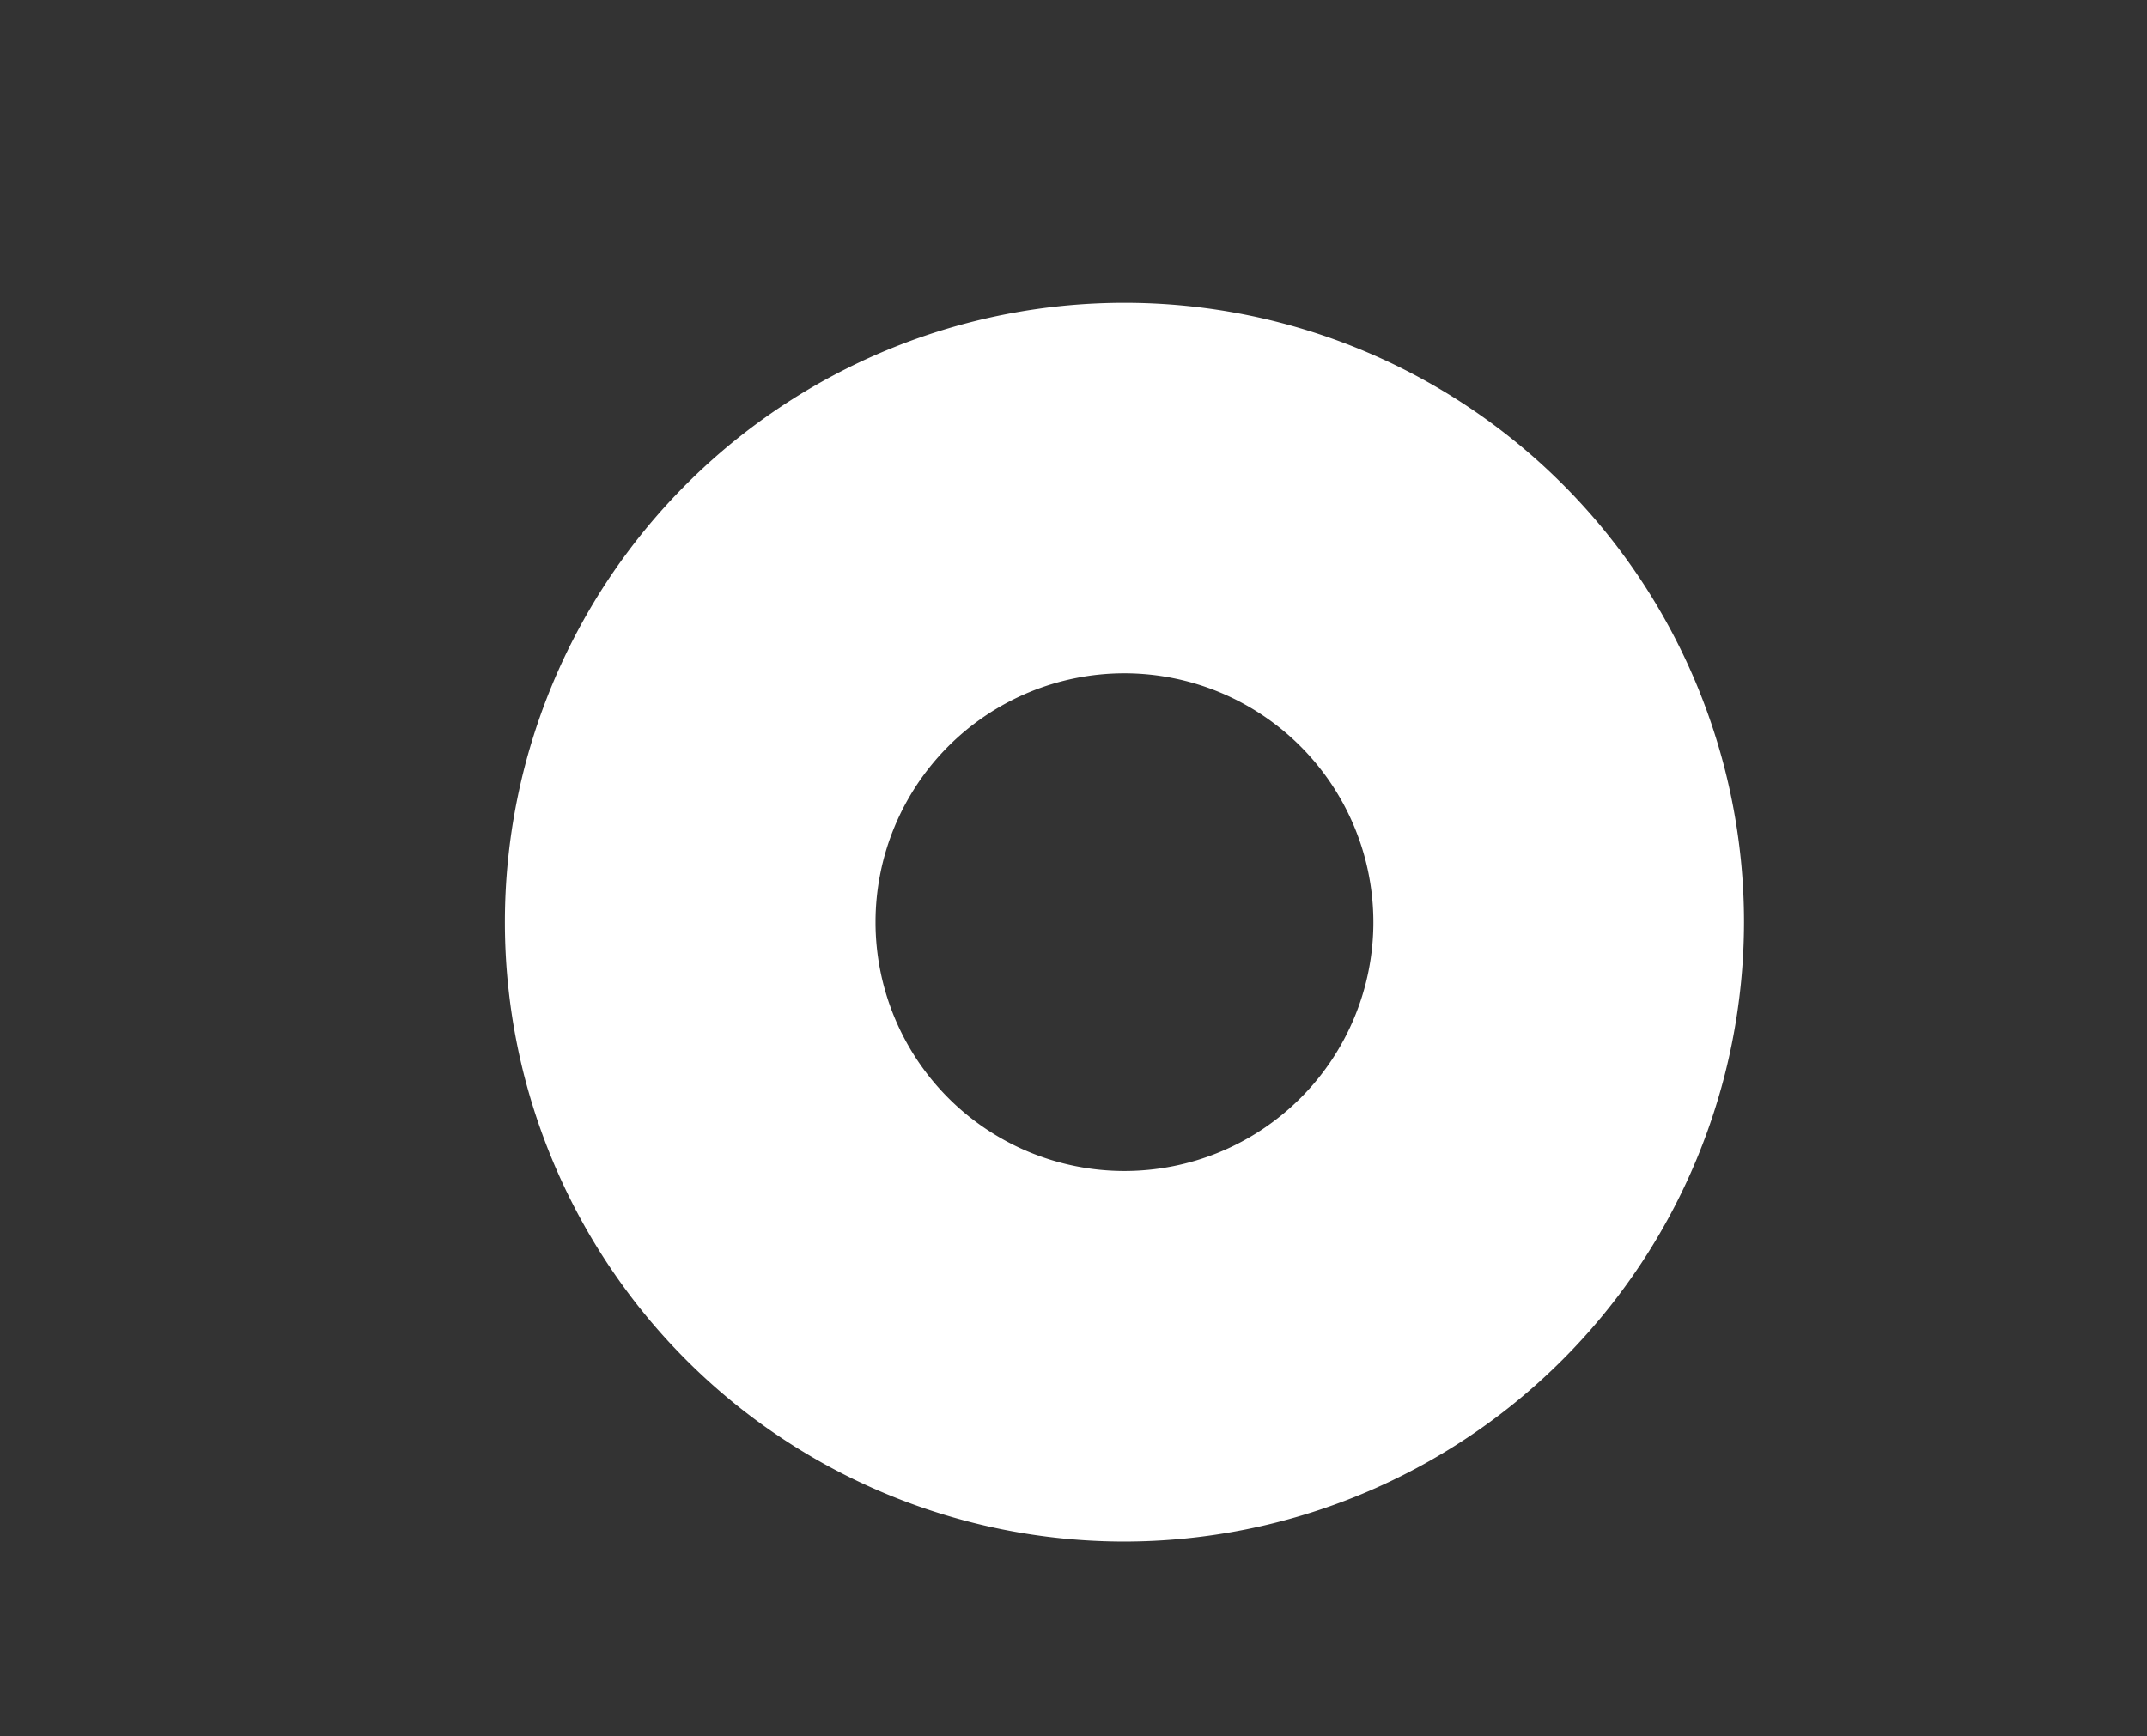 <svg xmlns="http://www.w3.org/2000/svg" xmlns:xlink="http://www.w3.org/1999/xlink" viewBox="0 0 97.55 78.91"><rect x="0" y="0" width="97.55" height="78.91" fill="#333333" stroke="none"/><defs><clipPath id="clip-path" transform="translate(22.94 13.76)"><path d="M28.15.77A27.35,27.35,0,1,0,55.5,28.12,27.35,27.35,0,0,0,28.15.77Zm0,39.46A12.11,12.11,0,1,1,40.26,28.12,12.11,12.11,0,0,1,28.15,40.23Z" fill="#fff"/></clipPath></defs><g id="Layer_2" data-name="Layer 2"><g id="Ñëîé_1" data-name="Ñëîé 1"><path d="M28.15,56.3A28.15,28.15,0,1,1,56.3,28.15,28.18,28.18,0,0,1,28.15,56.3Zm0-54.7A26.55,26.55,0,1,0,54.7,28.15,26.58,26.58,0,0,0,28.15,1.6Zm0,39.46A12.91,12.91,0,1,1,41.06,28.15,12.92,12.92,0,0,1,28.15,41.06Zm0-24.22A11.31,11.31,0,1,0,39.46,28.15,11.32,11.32,0,0,0,28.15,16.84Z" transform="translate(22.94 13.76)" fill="#fff"/><path d="M28.15.77A27.35,27.35,0,1,0,55.5,28.12,27.35,27.35,0,0,0,28.15.77Zm0,39.46A12.11,12.11,0,1,1,40.26,28.12,12.11,12.11,0,0,1,28.15,40.23Z" transform="translate(22.94 13.76)" fill="#fff"/><g clip-path="url(#clip-path)"><circle cx="9.75" cy="1.49" r="1.49" fill="#fff"/><circle cx="18.01" cy="1.49" r="1.49" fill="#fff"/><path d="M-7.69-7.22A1.49,1.49,0,0,1-9.18-5.73a1.49,1.49,0,0,1-1.48-1.49A1.49,1.49,0,0,1-9.18-8.71,1.49,1.49,0,0,1-7.69-7.22Z" transform="translate(22.94 13.76)" fill="#fff"/><circle cx="26.26" cy="1.49" r="1.49" fill="#fff"/><path d="M.57-7.22A1.49,1.49,0,0,1-.92-5.73,1.49,1.49,0,0,1-2.41-7.22,1.49,1.49,0,0,1-.92-8.71,1.49,1.49,0,0,1,.57-7.22Z" transform="translate(22.94 13.76)" fill="#fff"/><path d="M13-12.27a1.49,1.49,0,0,1-1.49,1.49A1.49,1.49,0,0,1,10-12.27a1.49,1.49,0,0,1,1.49-1.48A1.49,1.49,0,0,1,13-12.27Z" transform="translate(22.94 13.76)" fill="#fff"/><path d="M8.76-7.22A1.49,1.49,0,0,1,7.28-5.73,1.49,1.49,0,0,1,5.79-7.22,1.49,1.49,0,0,1,7.28-8.71,1.49,1.49,0,0,1,8.76-7.22Z" transform="translate(22.94 13.76)" fill="#fff"/><path d="M21.26-12.27a1.48,1.48,0,0,1-1.48,1.49,1.49,1.49,0,0,1-1.49-1.49,1.49,1.49,0,0,1,1.49-1.48A1.48,1.48,0,0,1,21.26-12.27Z" transform="translate(22.94 13.76)" fill="#fff"/><path d="M17-7.22a1.49,1.49,0,0,1-1.48,1.49,1.49,1.49,0,0,1-1.49-1.49,1.49,1.49,0,0,1,1.49-1.49A1.49,1.49,0,0,1,17-7.22Z" transform="translate(22.94 13.76)" fill="#fff"/><circle cx="50.92" cy="1.49" r="1.49" fill="#fff"/><path d="M25.22-7.22a1.49,1.49,0,0,1-1.49,1.49,1.49,1.49,0,0,1-1.48-1.49,1.49,1.49,0,0,1,1.48-1.49A1.49,1.49,0,0,1,25.22-7.22Z" transform="translate(22.94 13.76)" fill="#fff"/><circle cx="59.18" cy="1.49" r="1.49" fill="#fff"/><path d="M33.48-7.22A1.49,1.49,0,0,1,32-5.73,1.49,1.49,0,0,1,30.5-7.22,1.49,1.49,0,0,1,32-8.71,1.49,1.49,0,0,1,33.48-7.22Z" transform="translate(22.94 13.76)" fill="#fff"/><path d="M45.92-12.27a1.49,1.49,0,0,1-1.49,1.49,1.49,1.49,0,0,1-1.49-1.49,1.49,1.49,0,0,1,1.49-1.48A1.49,1.49,0,0,1,45.92-12.27Z" transform="translate(22.94 13.76)" fill="#fff"/><path d="M41.68-7.22a1.49,1.49,0,0,1-1.49,1.49A1.49,1.49,0,0,1,38.7-7.22a1.49,1.49,0,0,1,1.49-1.49A1.49,1.49,0,0,1,41.68-7.22Z" transform="translate(22.94 13.76)" fill="#fff"/><path d="M54.17-12.27a1.48,1.48,0,0,1-1.48,1.49,1.49,1.49,0,0,1-1.49-1.49,1.49,1.49,0,0,1,1.49-1.48A1.48,1.48,0,0,1,54.17-12.27Z" transform="translate(22.94 13.76)" fill="#fff"/><path d="M49.93-7.22a1.49,1.49,0,0,1-1.48,1.49A1.49,1.49,0,0,1,47-7.22a1.49,1.49,0,0,1,1.49-1.49A1.49,1.49,0,0,1,49.93-7.22Z" transform="translate(22.94 13.76)" fill="#fff"/><path d="M62.39-12.27a1.49,1.49,0,0,1-1.49,1.49,1.49,1.49,0,0,1-1.49-1.49,1.49,1.49,0,0,1,1.49-1.48A1.49,1.49,0,0,1,62.39-12.27Z" transform="translate(22.94 13.76)" fill="#fff"/><path d="M58.15-7.22a1.49,1.49,0,0,1-1.49,1.49,1.49,1.49,0,0,1-1.49-1.49,1.49,1.49,0,0,1,1.49-1.49A1.49,1.49,0,0,1,58.15-7.22Z" transform="translate(22.94 13.76)" fill="#fff"/><path d="M70.58-12.27a1.48,1.48,0,0,1-1.48,1.49,1.49,1.49,0,0,1-1.49-1.49,1.49,1.49,0,0,1,1.49-1.48A1.48,1.48,0,0,1,70.58-12.27Z" transform="translate(22.94 13.76)" fill="#fff"/><path d="M66.34-7.22a1.49,1.49,0,0,1-1.48,1.49,1.49,1.49,0,0,1-1.49-1.49,1.49,1.49,0,0,1,1.49-1.49A1.49,1.49,0,0,1,66.34-7.22Z" transform="translate(22.94 13.76)" fill="#fff"/><path d="M74.6-7.22a1.49,1.49,0,0,1-1.48,1.49,1.49,1.49,0,0,1-1.49-1.49,1.49,1.49,0,0,1,1.49-1.49A1.49,1.49,0,0,1,74.6-7.22Z" transform="translate(22.94 13.76)" fill="#fff"/><path d="M-11.71-2.14A1.49,1.49,0,0,1-13.2-.65a1.49,1.49,0,0,1-1.48-1.49A1.49,1.49,0,0,1-13.2-3.63,1.49,1.49,0,0,1-11.71-2.14Z" transform="translate(22.94 13.76)" fill="#fff"/><path d="M-3.45-2.14A1.49,1.49,0,0,1-4.94-.65,1.49,1.49,0,0,1-6.42-2.14,1.49,1.49,0,0,1-4.94-3.63,1.49,1.49,0,0,1-3.45-2.14Z" transform="translate(22.94 13.76)" fill="#fff"/><path d="M4.81-2.14A1.49,1.49,0,0,1,3.32-.65,1.49,1.49,0,0,1,1.83-2.14,1.49,1.49,0,0,1,3.32-3.63,1.49,1.49,0,0,1,4.81-2.14Z" transform="translate(22.94 13.76)" fill="#fff"/><path d="M13-2.14A1.49,1.49,0,0,1,11.52-.65,1.49,1.49,0,0,1,10-2.14a1.49,1.49,0,0,1,1.49-1.49A1.49,1.49,0,0,1,13-2.14Z" transform="translate(22.94 13.76)" fill="#fff"/><path d="M21.26-2.14A1.49,1.49,0,0,1,19.78-.65a1.49,1.49,0,0,1-1.49-1.49,1.49,1.49,0,0,1,1.49-1.49A1.49,1.49,0,0,1,21.26-2.14Z" transform="translate(22.94 13.76)" fill="#fff"/><path d="M29.46-2.14A1.49,1.49,0,0,1,28-.65a1.49,1.49,0,0,1-1.48-1.49A1.49,1.49,0,0,1,28-3.63,1.49,1.49,0,0,1,29.46-2.14Z" transform="translate(22.94 13.76)" fill="#fff"/><path d="M37.72-2.14A1.49,1.49,0,0,1,36.23-.65a1.49,1.49,0,0,1-1.48-1.49,1.49,1.49,0,0,1,1.48-1.49A1.49,1.49,0,0,1,37.72-2.14Z" transform="translate(22.94 13.76)" fill="#fff"/><path d="M45.92-2.14A1.49,1.49,0,0,1,44.43-.65a1.49,1.49,0,0,1-1.49-1.49,1.49,1.49,0,0,1,1.49-1.49A1.49,1.49,0,0,1,45.92-2.14Z" transform="translate(22.94 13.76)" fill="#fff"/><path d="M54.17-2.14A1.49,1.49,0,0,1,52.69-.65,1.49,1.49,0,0,1,51.2-2.14a1.49,1.49,0,0,1,1.49-1.49A1.49,1.49,0,0,1,54.17-2.14Z" transform="translate(22.94 13.76)" fill="#fff"/><path d="M62.39-2.14A1.49,1.49,0,0,1,60.9-.65a1.49,1.49,0,0,1-1.49-1.49A1.49,1.49,0,0,1,60.9-3.63,1.49,1.49,0,0,1,62.39-2.14Z" transform="translate(22.94 13.76)" fill="#fff"/><path d="M70.58-2.14A1.49,1.49,0,0,1,69.1-.65a1.49,1.49,0,0,1-1.49-1.49A1.49,1.49,0,0,1,69.1-3.63,1.49,1.49,0,0,1,70.58-2.14Z" transform="translate(22.94 13.76)" fill="#fff"/><path d="M-7.69,2.91A1.49,1.49,0,0,1-9.18,4.39a1.48,1.48,0,0,1-1.48-1.48A1.49,1.49,0,0,1-9.18,1.42,1.49,1.49,0,0,1-7.69,2.91Z" transform="translate(22.94 13.76)" fill="#fff"/><circle cx="22.02" cy="16.67" r="1.49" fill="#fff"/><circle cx="30.22" cy="16.67" r="1.49" fill="#fff"/><circle cx="38.48" cy="16.67" r="1.49" fill="#fff"/><circle cx="46.68" cy="16.67" r="1.49" fill="#fff"/><path d="M33.48,2.91A1.49,1.49,0,1,1,32,1.42,1.49,1.49,0,0,1,33.48,2.91Z" transform="translate(22.94 13.76)" fill="#fff"/><path d="M41.68,2.91a1.49,1.49,0,1,1-1.49-1.49A1.49,1.49,0,0,1,41.68,2.91Z" transform="translate(22.94 13.76)" fill="#fff"/><circle cx="71.39" cy="16.67" r="1.49" fill="#fff"/><path d="M58.15,2.91a1.49,1.49,0,1,1-1.49-1.49A1.49,1.49,0,0,1,58.15,2.91Z" transform="translate(22.94 13.76)" fill="#fff"/><circle cx="87.8" cy="16.67" r="1.49" fill="#fff"/><circle cx="96.06" cy="16.67" r="1.49" fill="#fff"/><circle cx="9.75" cy="21.75" r="1.49" fill="#fff"/><circle cx="18.01" cy="21.75" r="1.49" fill="#fff"/><path d="M-7.69,13a1.49,1.49,0,0,1-1.49,1.49A1.49,1.49,0,0,1-10.66,13a1.48,1.48,0,0,1,1.48-1.48A1.49,1.49,0,0,1-7.69,13Z" transform="translate(22.94 13.76)" fill="#fff"/><circle cx="26.26" cy="21.75" r="1.49" fill="#fff"/><path d="M.57,13A1.49,1.49,0,0,1-.92,14.52,1.49,1.49,0,0,1-2.41,13,1.49,1.49,0,0,1-.92,11.55,1.49,1.49,0,0,1,.57,13Z" transform="translate(22.94 13.76)" fill="#fff"/><path d="M13,8A1.49,1.49,0,1,1,11.52,6.5,1.49,1.49,0,0,1,13,8Z" transform="translate(22.94 13.76)" fill="#fff"/><path d="M8.76,13a1.49,1.49,0,1,1-1.48-1.48A1.49,1.49,0,0,1,8.76,13Z" transform="translate(22.94 13.76)" fill="#fff"/><path d="M21.26,8a1.49,1.49,0,0,1-3,0,1.49,1.49,0,1,1,3,0Z" transform="translate(22.94 13.76)" fill="#fff"/><path d="M17,13a1.49,1.49,0,1,1-1.48-1.48A1.49,1.49,0,0,1,17,13Z" transform="translate(22.94 13.76)" fill="#fff"/><circle cx="50.92" cy="21.75" r="1.49" fill="#fff"/><path d="M25.22,13a1.49,1.49,0,1,1-3,0,1.49,1.49,0,0,1,3,0Z" transform="translate(22.94 13.76)" fill="#fff"/><circle cx="59.18" cy="21.75" r="1.49" fill="#fff"/><path d="M33.48,13A1.49,1.49,0,1,1,32,11.55,1.49,1.49,0,0,1,33.48,13Z" transform="translate(22.94 13.76)" fill="#fff"/><path d="M45.92,8A1.49,1.49,0,1,1,44.43,6.5,1.49,1.49,0,0,1,45.92,8Z" transform="translate(22.94 13.76)" fill="#fff"/><path d="M41.68,13a1.49,1.49,0,1,1-1.49-1.48A1.49,1.49,0,0,1,41.68,13Z" transform="translate(22.94 13.76)" fill="#fff"/><path d="M54.17,8a1.49,1.49,0,0,1-3,0,1.49,1.49,0,1,1,3,0Z" transform="translate(22.94 13.76)" fill="#fff"/><path d="M49.93,13a1.49,1.49,0,1,1-1.48-1.48A1.49,1.49,0,0,1,49.93,13Z" transform="translate(22.94 13.76)" fill="#fff"/><path d="M62.39,8A1.49,1.49,0,1,1,60.9,6.5,1.49,1.49,0,0,1,62.39,8Z" transform="translate(22.94 13.76)" fill="#fff"/><path d="M58.15,13a1.49,1.49,0,1,1-1.49-1.48A1.49,1.49,0,0,1,58.15,13Z" transform="translate(22.94 13.76)" fill="#fff"/><path d="M70.58,8a1.49,1.49,0,0,1-3,0,1.49,1.49,0,1,1,3,0Z" transform="translate(22.94 13.76)" fill="#fff"/><path d="M66.34,13a1.49,1.49,0,1,1-1.48-1.48A1.49,1.49,0,0,1,66.34,13Z" transform="translate(22.94 13.76)" fill="#fff"/><path d="M74.6,13a1.49,1.49,0,1,1-1.48-1.48A1.49,1.49,0,0,1,74.6,13Z" transform="translate(22.94 13.76)" fill="#fff"/><path d="M-11.71,18.11A1.49,1.49,0,0,1-13.2,19.6a1.49,1.49,0,0,1-1.48-1.49,1.48,1.48,0,0,1,1.48-1.48A1.48,1.48,0,0,1-11.71,18.11Z" transform="translate(22.94 13.76)" fill="#fff"/><path d="M-3.45,18.11A1.49,1.49,0,0,1-4.94,19.6a1.49,1.49,0,0,1-1.48-1.49,1.48,1.48,0,0,1,1.48-1.48A1.49,1.49,0,0,1-3.45,18.11Z" transform="translate(22.94 13.76)" fill="#fff"/><path d="M4.81,18.11a1.49,1.49,0,1,1-1.49-1.48A1.49,1.49,0,0,1,4.81,18.11Z" transform="translate(22.94 13.76)" fill="#fff"/><path d="M13,18.11a1.49,1.49,0,1,1-1.49-1.48A1.49,1.49,0,0,1,13,18.11Z" transform="translate(22.94 13.76)" fill="#fff"/><path d="M21.26,18.11a1.49,1.49,0,1,1-1.48-1.48A1.49,1.49,0,0,1,21.26,18.11Z" transform="translate(22.94 13.76)" fill="#fff"/><path d="M29.46,18.11a1.49,1.49,0,1,1-3,0,1.49,1.49,0,0,1,3,0Z" transform="translate(22.94 13.76)" fill="#fff"/><path d="M37.72,18.11a1.49,1.49,0,1,1-3,0,1.49,1.49,0,0,1,3,0Z" transform="translate(22.94 13.76)" fill="#fff"/><path d="M45.92,18.11a1.49,1.49,0,1,1-1.49-1.48A1.49,1.49,0,0,1,45.92,18.11Z" transform="translate(22.94 13.76)" fill="#fff"/><path d="M54.17,18.11a1.49,1.49,0,1,1-1.48-1.48A1.49,1.49,0,0,1,54.17,18.11Z" transform="translate(22.94 13.76)" fill="#fff"/><path d="M62.39,18.11a1.49,1.49,0,1,1-1.49-1.48A1.49,1.49,0,0,1,62.39,18.11Z" transform="translate(22.94 13.76)" fill="#fff"/><path d="M70.58,18.11a1.49,1.49,0,1,1-1.48-1.48A1.49,1.49,0,0,1,70.58,18.11Z" transform="translate(22.94 13.76)" fill="#fff"/><path d="M-7.69,23.16a1.49,1.49,0,0,1-1.49,1.49,1.49,1.49,0,0,1-1.48-1.49,1.49,1.49,0,0,1,1.48-1.49A1.49,1.49,0,0,1-7.69,23.16Z" transform="translate(22.94 13.76)" fill="#fff"/><circle cx="22.02" cy="36.92" r="1.49" fill="#fff"/><circle cx="30.22" cy="36.92" r="1.49" fill="#fff"/><circle cx="38.48" cy="36.92" r="1.49" fill="#fff"/><circle cx="46.68" cy="36.92" r="1.49" fill="#fff"/><path d="M33.48,23.16A1.49,1.49,0,1,1,32,21.67,1.49,1.49,0,0,1,33.48,23.16Z" transform="translate(22.94 13.76)" fill="#fff"/><path d="M41.68,23.16a1.49,1.49,0,1,1-1.49-1.49A1.49,1.49,0,0,1,41.68,23.16Z" transform="translate(22.94 13.76)" fill="#fff"/><circle cx="71.39" cy="36.92" r="1.49" fill="#fff"/><path d="M58.15,23.16a1.49,1.49,0,1,1-1.49-1.49A1.49,1.49,0,0,1,58.15,23.16Z" transform="translate(22.94 13.76)" fill="#fff"/><circle cx="87.8" cy="36.92" r="1.49" fill="#fff"/><circle cx="96.06" cy="36.92" r="1.49" fill="#fff"/><circle cx="9.75" cy="42" r="1.49" fill="#fff"/><circle cx="18.01" cy="42" r="1.49" fill="#fff"/><path d="M-7.69,33.29a1.49,1.49,0,0,1-1.49,1.48,1.48,1.48,0,0,1-1.48-1.48A1.48,1.48,0,0,1-9.18,31.8,1.49,1.49,0,0,1-7.69,33.29Z" transform="translate(22.94 13.76)" fill="#fff"/><circle cx="26.26" cy="42" r="1.49" fill="#fff"/><path d="M.57,33.29A1.49,1.49,0,0,1-.92,34.77a1.49,1.49,0,0,1-1.49-1.48A1.49,1.49,0,0,1-.92,31.8,1.49,1.49,0,0,1,.57,33.29Z" transform="translate(22.94 13.76)" fill="#fff"/><path d="M13,28.24a1.49,1.49,0,1,1-1.49-1.49A1.49,1.49,0,0,1,13,28.24Z" transform="translate(22.94 13.76)" fill="#fff"/><path d="M8.76,33.29A1.49,1.49,0,1,1,7.28,31.8,1.48,1.48,0,0,1,8.76,33.29Z" transform="translate(22.94 13.76)" fill="#fff"/><path d="M21.26,28.24a1.49,1.49,0,1,1-1.48-1.49A1.49,1.49,0,0,1,21.26,28.24Z" transform="translate(22.94 13.76)" fill="#fff"/><path d="M17,33.29a1.49,1.49,0,1,1-1.48-1.49A1.48,1.48,0,0,1,17,33.29Z" transform="translate(22.94 13.76)" fill="#fff"/><circle cx="50.92" cy="42" r="1.49" fill="#fff"/><path d="M25.22,33.29a1.49,1.49,0,1,1-1.49-1.49A1.49,1.49,0,0,1,25.22,33.29Z" transform="translate(22.94 13.76)" fill="#fff"/><circle cx="59.18" cy="42" r="1.49" fill="#fff"/><path d="M33.48,33.29A1.49,1.49,0,1,1,32,31.8,1.49,1.49,0,0,1,33.48,33.29Z" transform="translate(22.94 13.76)" fill="#fff"/><path d="M45.92,28.24a1.49,1.49,0,1,1-1.49-1.49A1.49,1.49,0,0,1,45.92,28.24Z" transform="translate(22.94 13.76)" fill="#fff"/><path d="M41.68,33.29a1.49,1.49,0,1,1-1.49-1.49A1.49,1.49,0,0,1,41.68,33.29Z" transform="translate(22.94 13.76)" fill="#fff"/><path d="M54.17,28.24a1.49,1.49,0,1,1-1.48-1.49A1.49,1.49,0,0,1,54.17,28.24Z" transform="translate(22.94 13.76)" fill="#fff"/><path d="M49.93,33.29a1.49,1.49,0,1,1-1.48-1.49A1.48,1.48,0,0,1,49.93,33.29Z" transform="translate(22.94 13.76)" fill="#fff"/><path d="M62.39,28.24a1.49,1.49,0,1,1-1.49-1.49A1.49,1.49,0,0,1,62.39,28.24Z" transform="translate(22.94 13.76)" fill="#fff"/><path d="M58.15,33.29a1.49,1.49,0,1,1-1.49-1.49A1.49,1.49,0,0,1,58.15,33.29Z" transform="translate(22.94 13.76)" fill="#fff"/><path d="M70.58,28.24a1.49,1.49,0,1,1-1.48-1.49A1.49,1.49,0,0,1,70.58,28.24Z" transform="translate(22.94 13.76)" fill="#fff"/><path d="M66.34,33.29a1.49,1.49,0,1,1-1.48-1.49A1.48,1.48,0,0,1,66.34,33.29Z" transform="translate(22.94 13.76)" fill="#fff"/><path d="M74.6,33.29a1.49,1.49,0,1,1-1.48-1.49A1.48,1.48,0,0,1,74.6,33.29Z" transform="translate(22.94 13.76)" fill="#fff"/><path d="M-11.71,38.37a1.48,1.48,0,0,1-1.49,1.48,1.48,1.48,0,0,1-1.48-1.48,1.48,1.48,0,0,1,1.48-1.49A1.48,1.48,0,0,1-11.71,38.37Z" transform="translate(22.94 13.76)" fill="#fff"/><path d="M-3.45,38.37a1.49,1.49,0,0,1-1.49,1.48,1.48,1.48,0,0,1-1.48-1.48,1.48,1.48,0,0,1,1.48-1.49A1.49,1.49,0,0,1-3.45,38.37Z" transform="translate(22.94 13.76)" fill="#fff"/><path d="M4.81,38.37a1.49,1.49,0,1,1-1.49-1.49A1.49,1.49,0,0,1,4.81,38.37Z" transform="translate(22.94 13.76)" fill="#fff"/><path d="M13,38.37a1.49,1.49,0,1,1-1.49-1.49A1.49,1.49,0,0,1,13,38.37Z" transform="translate(22.94 13.76)" fill="#fff"/><path d="M21.26,38.37a1.49,1.49,0,1,1-1.48-1.49A1.48,1.48,0,0,1,21.26,38.37Z" transform="translate(22.94 13.76)" fill="#fff"/><path d="M29.46,38.37A1.49,1.49,0,1,1,28,36.88,1.49,1.49,0,0,1,29.46,38.37Z" transform="translate(22.94 13.76)" fill="#fff"/><path d="M37.72,38.37a1.49,1.49,0,1,1-1.49-1.49A1.49,1.49,0,0,1,37.72,38.37Z" transform="translate(22.94 13.76)" fill="#fff"/><path d="M45.92,38.37a1.49,1.49,0,1,1-1.49-1.49A1.49,1.49,0,0,1,45.92,38.37Z" transform="translate(22.94 13.76)" fill="#fff"/><path d="M54.17,38.37a1.49,1.49,0,1,1-1.48-1.49A1.48,1.48,0,0,1,54.17,38.37Z" transform="translate(22.94 13.76)" fill="#fff"/><path d="M62.39,38.37a1.49,1.49,0,1,1-1.49-1.49A1.49,1.49,0,0,1,62.39,38.37Z" transform="translate(22.94 13.76)" fill="#fff"/><path d="M70.58,38.37a1.49,1.49,0,1,1-1.48-1.49A1.48,1.48,0,0,1,70.58,38.37Z" transform="translate(22.94 13.76)" fill="#fff"/><path d="M-7.69,43.41A1.49,1.49,0,0,1-9.18,44.9a1.49,1.49,0,0,1-1.48-1.49,1.49,1.49,0,0,1,1.48-1.49A1.49,1.49,0,0,1-7.69,43.41Z" transform="translate(22.94 13.76)" fill="#fff"/><circle cx="22.02" cy="57.17" r="1.49" fill="#fff"/><circle cx="30.22" cy="57.17" r="1.49" fill="#fff"/><circle cx="38.48" cy="57.17" r="1.49" fill="#fff"/><circle cx="46.68" cy="57.17" r="1.49" fill="#fff"/><path d="M33.48,43.41A1.49,1.49,0,1,1,32,41.92,1.49,1.49,0,0,1,33.48,43.41Z" transform="translate(22.94 13.76)" fill="#fff"/><path d="M41.68,43.41a1.49,1.49,0,1,1-1.49-1.49A1.49,1.49,0,0,1,41.68,43.41Z" transform="translate(22.94 13.76)" fill="#fff"/><circle cx="71.39" cy="57.17" r="1.49" fill="#fff"/><path d="M58.15,43.41a1.49,1.49,0,1,1-1.49-1.49A1.49,1.49,0,0,1,58.15,43.41Z" transform="translate(22.94 13.76)" fill="#fff"/><circle cx="87.8" cy="57.17" r="1.49" fill="#fff"/><circle cx="96.06" cy="57.17" r="1.49" fill="#fff"/><circle cx="9.75" cy="62.25" r="1.49" fill="#fff"/><circle cx="18.01" cy="62.25" r="1.49" fill="#fff"/><path d="M-7.69,53.54A1.49,1.49,0,0,1-9.18,55a1.48,1.48,0,0,1-1.48-1.48,1.49,1.49,0,0,1,1.48-1.49A1.49,1.49,0,0,1-7.69,53.54Z" transform="translate(22.94 13.76)" fill="#fff"/><circle cx="26.26" cy="62.25" r="1.49" fill="#fff"/><circle cx="22.02" cy="67.3" r="1.49" fill="#fff"/><path d="M13,48.49A1.49,1.49,0,1,1,11.52,47,1.49,1.49,0,0,1,13,48.49Z" transform="translate(22.94 13.76)" fill="#fff"/><circle cx="30.22" cy="67.3" r="1.49" fill="#fff"/><path d="M21.26,48.49A1.49,1.49,0,1,1,19.78,47,1.49,1.49,0,0,1,21.26,48.49Z" transform="translate(22.94 13.76)" fill="#fff"/><circle cx="38.48" cy="67.3" r="1.49" fill="#fff"/><circle cx="50.92" cy="62.25" r="1.49" fill="#fff"/><circle cx="46.68" cy="67.3" r="1.49" fill="#fff"/><circle cx="59.18" cy="62.25" r="1.49" fill="#fff"/><path d="M33.48,53.54A1.49,1.49,0,1,1,32,52.05,1.49,1.49,0,0,1,33.48,53.54Z" transform="translate(22.94 13.76)" fill="#fff"/><path d="M45.92,48.49A1.49,1.49,0,1,1,44.43,47,1.49,1.49,0,0,1,45.92,48.49Z" transform="translate(22.94 13.76)" fill="#fff"/><path d="M41.68,53.54a1.49,1.49,0,1,1-1.49-1.49A1.49,1.49,0,0,1,41.68,53.54Z" transform="translate(22.94 13.76)" fill="#fff"/><path d="M54.17,48.49A1.49,1.49,0,1,1,52.69,47,1.49,1.49,0,0,1,54.17,48.49Z" transform="translate(22.94 13.76)" fill="#fff"/><circle cx="71.39" cy="67.3" r="1.49" fill="#fff"/><path d="M62.39,48.49A1.49,1.49,0,1,1,60.9,47,1.49,1.49,0,0,1,62.39,48.49Z" transform="translate(22.94 13.76)" fill="#fff"/><path d="M58.15,53.54a1.49,1.49,0,1,1-1.49-1.49A1.49,1.49,0,0,1,58.15,53.54Z" transform="translate(22.94 13.76)" fill="#fff"/><path d="M70.58,48.49A1.49,1.49,0,1,1,69.1,47,1.49,1.49,0,0,1,70.58,48.49Z" transform="translate(22.94 13.76)" fill="#fff"/><circle cx="87.8" cy="67.3" r="1.49" fill="#fff"/><circle cx="96.06" cy="67.3" r="1.49" fill="#fff"/><circle cx="9.75" cy="72.38" r="1.49" fill="#fff"/><circle cx="18.01" cy="72.38" r="1.49" fill="#fff"/><circle cx="26.26" cy="72.38" r="1.49" fill="#fff"/><path d="M13,58.62a1.49,1.49,0,1,1-1.49-1.49A1.49,1.49,0,0,1,13,58.62Z" transform="translate(22.94 13.76)" fill="#fff"/><path d="M21.26,58.62a1.49,1.49,0,1,1-1.48-1.49A1.49,1.49,0,0,1,21.26,58.62Z" transform="translate(22.94 13.76)" fill="#fff"/><circle cx="50.92" cy="72.38" r="1.49" fill="#fff"/><circle cx="59.18" cy="72.38" r="1.49" fill="#fff"/><path d="M45.92,58.62a1.49,1.49,0,1,1-1.49-1.49A1.49,1.49,0,0,1,45.92,58.62Z" transform="translate(22.94 13.76)" fill="#fff"/><path d="M54.17,58.62a1.49,1.49,0,1,1-1.48-1.49A1.49,1.49,0,0,1,54.17,58.62Z" transform="translate(22.94 13.76)" fill="#fff"/><path d="M62.39,58.62a1.49,1.49,0,1,1-1.49-1.49A1.49,1.49,0,0,1,62.39,58.62Z" transform="translate(22.94 13.76)" fill="#fff"/><path d="M70.58,58.62a1.49,1.49,0,1,1-1.48-1.49A1.49,1.49,0,0,1,70.58,58.62Z" transform="translate(22.94 13.76)" fill="#fff"/><path d="M-7.69,63.66a1.49,1.49,0,0,1-1.49,1.49,1.48,1.48,0,0,1-1.48-1.49,1.48,1.48,0,0,1,1.48-1.48A1.49,1.49,0,0,1-7.69,63.66Z" transform="translate(22.94 13.76)" fill="#fff"/><path d="M.57,63.66A1.49,1.49,0,0,1-.92,65.15a1.49,1.49,0,0,1-1.49-1.49A1.49,1.49,0,0,1-.92,62.18,1.49,1.49,0,0,1,.57,63.66Z" transform="translate(22.94 13.76)" fill="#fff"/><path d="M8.76,63.66a1.49,1.49,0,1,1-1.48-1.48A1.48,1.48,0,0,1,8.76,63.66Z" transform="translate(22.94 13.76)" fill="#fff"/><path d="M17,63.66a1.49,1.49,0,1,1-1.48-1.48A1.48,1.48,0,0,1,17,63.66Z" transform="translate(22.94 13.76)" fill="#fff"/><path d="M25.22,63.66a1.49,1.49,0,1,1-1.49-1.48A1.49,1.49,0,0,1,25.22,63.66Z" transform="translate(22.94 13.76)" fill="#fff"/><path d="M33.48,63.66A1.49,1.49,0,1,1,32,62.18,1.49,1.49,0,0,1,33.48,63.66Z" transform="translate(22.94 13.76)" fill="#fff"/><path d="M41.68,63.66a1.49,1.49,0,1,1-1.49-1.48A1.49,1.49,0,0,1,41.68,63.66Z" transform="translate(22.94 13.76)" fill="#fff"/><path d="M49.93,63.66a1.49,1.49,0,1,1-1.48-1.48A1.48,1.48,0,0,1,49.93,63.66Z" transform="translate(22.94 13.76)" fill="#fff"/><path d="M58.15,63.66a1.49,1.49,0,1,1-1.49-1.48A1.49,1.49,0,0,1,58.15,63.66Z" transform="translate(22.94 13.76)" fill="#fff"/><path d="M66.34,63.66a1.49,1.49,0,1,1-1.48-1.48A1.48,1.48,0,0,1,66.34,63.66Z" transform="translate(22.94 13.76)" fill="#fff"/><path d="M74.6,63.66a1.49,1.49,0,1,1-1.48-1.48A1.48,1.48,0,0,1,74.6,63.66Z" transform="translate(22.94 13.76)" fill="#fff"/><path d="M-20-12.27a1.48,1.48,0,0,1-1.49,1.48,1.48,1.48,0,0,1-1.48-1.48,1.49,1.49,0,0,1,1.48-1.49A1.49,1.49,0,0,1-20-12.27Z" transform="translate(22.94 13.76)" fill="#fff"/><path d="M-15.95-7.23a1.49,1.49,0,0,1-1.49,1.49,1.49,1.49,0,0,1-1.48-1.49,1.48,1.48,0,0,1,1.48-1.48A1.49,1.49,0,0,1-15.95-7.23Z" transform="translate(22.94 13.76)" fill="#fff"/><circle cx="1.49" cy="11.61" r="1.49" fill="#fff"/><path d="M-15.95,2.9a1.49,1.49,0,0,1-1.49,1.49A1.49,1.49,0,0,1-18.92,2.9a1.49,1.49,0,0,1,1.48-1.49A1.49,1.49,0,0,1-15.95,2.9Z" transform="translate(22.94 13.76)" fill="#fff"/><circle cx="1.49" cy="21.74" r="1.49" fill="#fff"/><path d="M-15.95,13a1.49,1.49,0,0,1-1.49,1.48A1.48,1.48,0,0,1-18.92,13a1.48,1.48,0,0,1,1.48-1.49A1.49,1.49,0,0,1-15.95,13Z" transform="translate(22.94 13.76)" fill="#fff"/><path d="M-20,18.11a1.48,1.48,0,0,1-1.49,1.48,1.48,1.48,0,0,1-1.48-1.48,1.48,1.48,0,0,1,1.48-1.49A1.48,1.48,0,0,1-20,18.11Z" transform="translate(22.94 13.76)" fill="#fff"/><path d="M-15.95,23.15a1.49,1.49,0,0,1-1.49,1.49,1.49,1.49,0,0,1-1.48-1.49,1.49,1.49,0,0,1,1.48-1.49A1.49,1.49,0,0,1-15.95,23.15Z" transform="translate(22.94 13.76)" fill="#fff"/><circle cx="1.49" cy="41.99" r="1.49" fill="#fff"/><path d="M-15.95,33.28a1.49,1.49,0,0,1-1.49,1.48,1.48,1.48,0,0,1-1.48-1.48,1.49,1.49,0,0,1,1.48-1.49A1.49,1.49,0,0,1-15.95,33.28Z" transform="translate(22.94 13.76)" fill="#fff"/><path d="M-20,38.36a1.49,1.49,0,0,1-1.49,1.49,1.49,1.49,0,0,1-1.48-1.49,1.49,1.49,0,0,1,1.48-1.49A1.49,1.49,0,0,1-20,38.36Z" transform="translate(22.94 13.76)" fill="#fff"/><path d="M-15.95,43.4a1.49,1.49,0,0,1-1.49,1.49,1.48,1.48,0,0,1-1.48-1.49,1.48,1.48,0,0,1,1.48-1.48A1.49,1.49,0,0,1-15.95,43.4Z" transform="translate(22.94 13.76)" fill="#fff"/><circle cx="1.49" cy="62.24" r="1.49" fill="#fff"/><path d="M-15.95,53.53A1.49,1.49,0,0,1-17.44,55a1.49,1.49,0,0,1-1.48-1.49A1.49,1.49,0,0,1-17.44,52,1.49,1.49,0,0,1-15.95,53.53Z" transform="translate(22.94 13.76)" fill="#fff"/><path d="M-20,58.61a1.49,1.49,0,0,1-1.49,1.49,1.49,1.49,0,0,1-1.48-1.49,1.49,1.49,0,0,1,1.48-1.49A1.49,1.49,0,0,1-20,58.61Z" transform="translate(22.94 13.76)" fill="#fff"/><path d="M-15.95,63.66a1.49,1.49,0,0,1-1.49,1.48,1.48,1.48,0,0,1-1.48-1.48,1.48,1.48,0,0,1,1.48-1.49A1.49,1.49,0,0,1-15.95,63.66Z" transform="translate(22.94 13.76)" fill="#fff"/></g></g></g></svg>